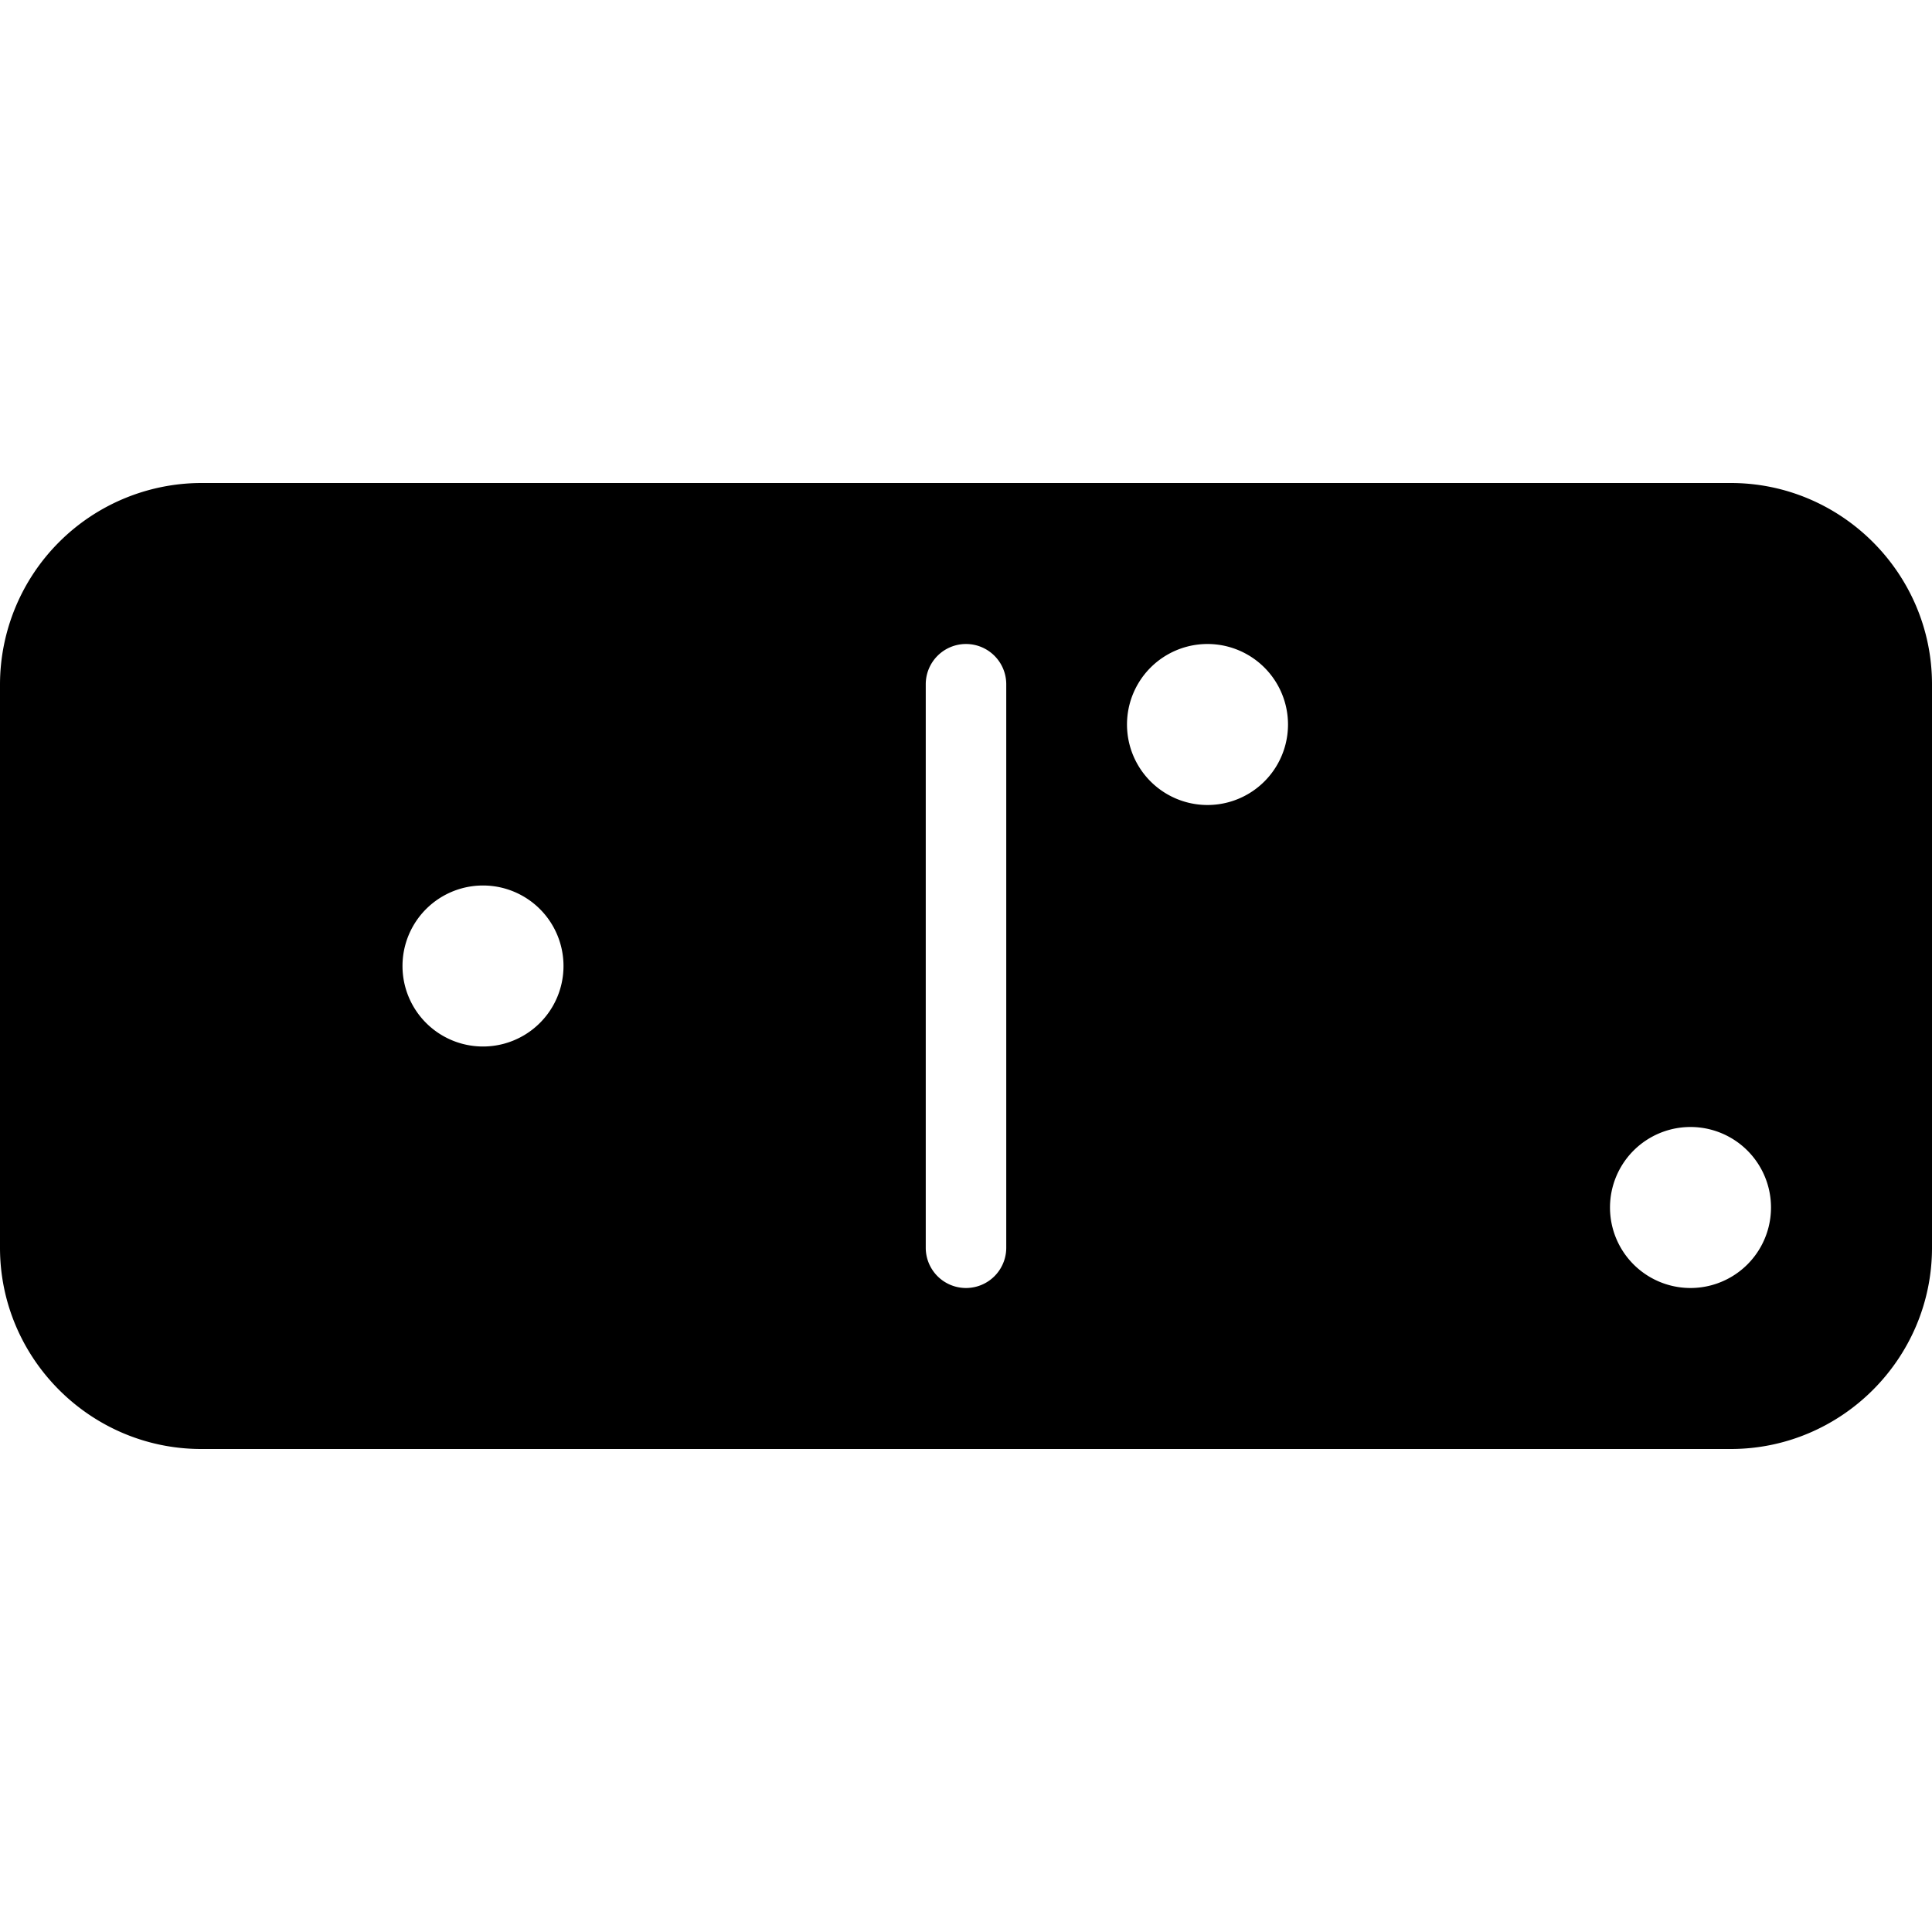 <svg xmlns="http://www.w3.org/2000/svg" width="24" height="24" viewBox="0 0 24 24"><path d="M2.5 6A2.506 2.506 0 0 0 0 8.5v7C0 16.876 1.124 18 2.5 18h19c1.376 0 2.5-1.124 2.5-2.5v-7C24 7.124 22.876 6 21.5 6zM12 8a.5.5 0 0 1 .5.5v7a.5.5 0 0 1-1 0v-7A.5.5 0 0 1 12 8zm3 0a1 1 0 1 1 0 2 1 1 0 0 1 0-2zm-9 3a1 1 0 1 1 0 2 1 1 0 0 1 0-2zm15 3a1 1 0 1 1 0 2 1 1 0 0 1 0-2z"/></svg>